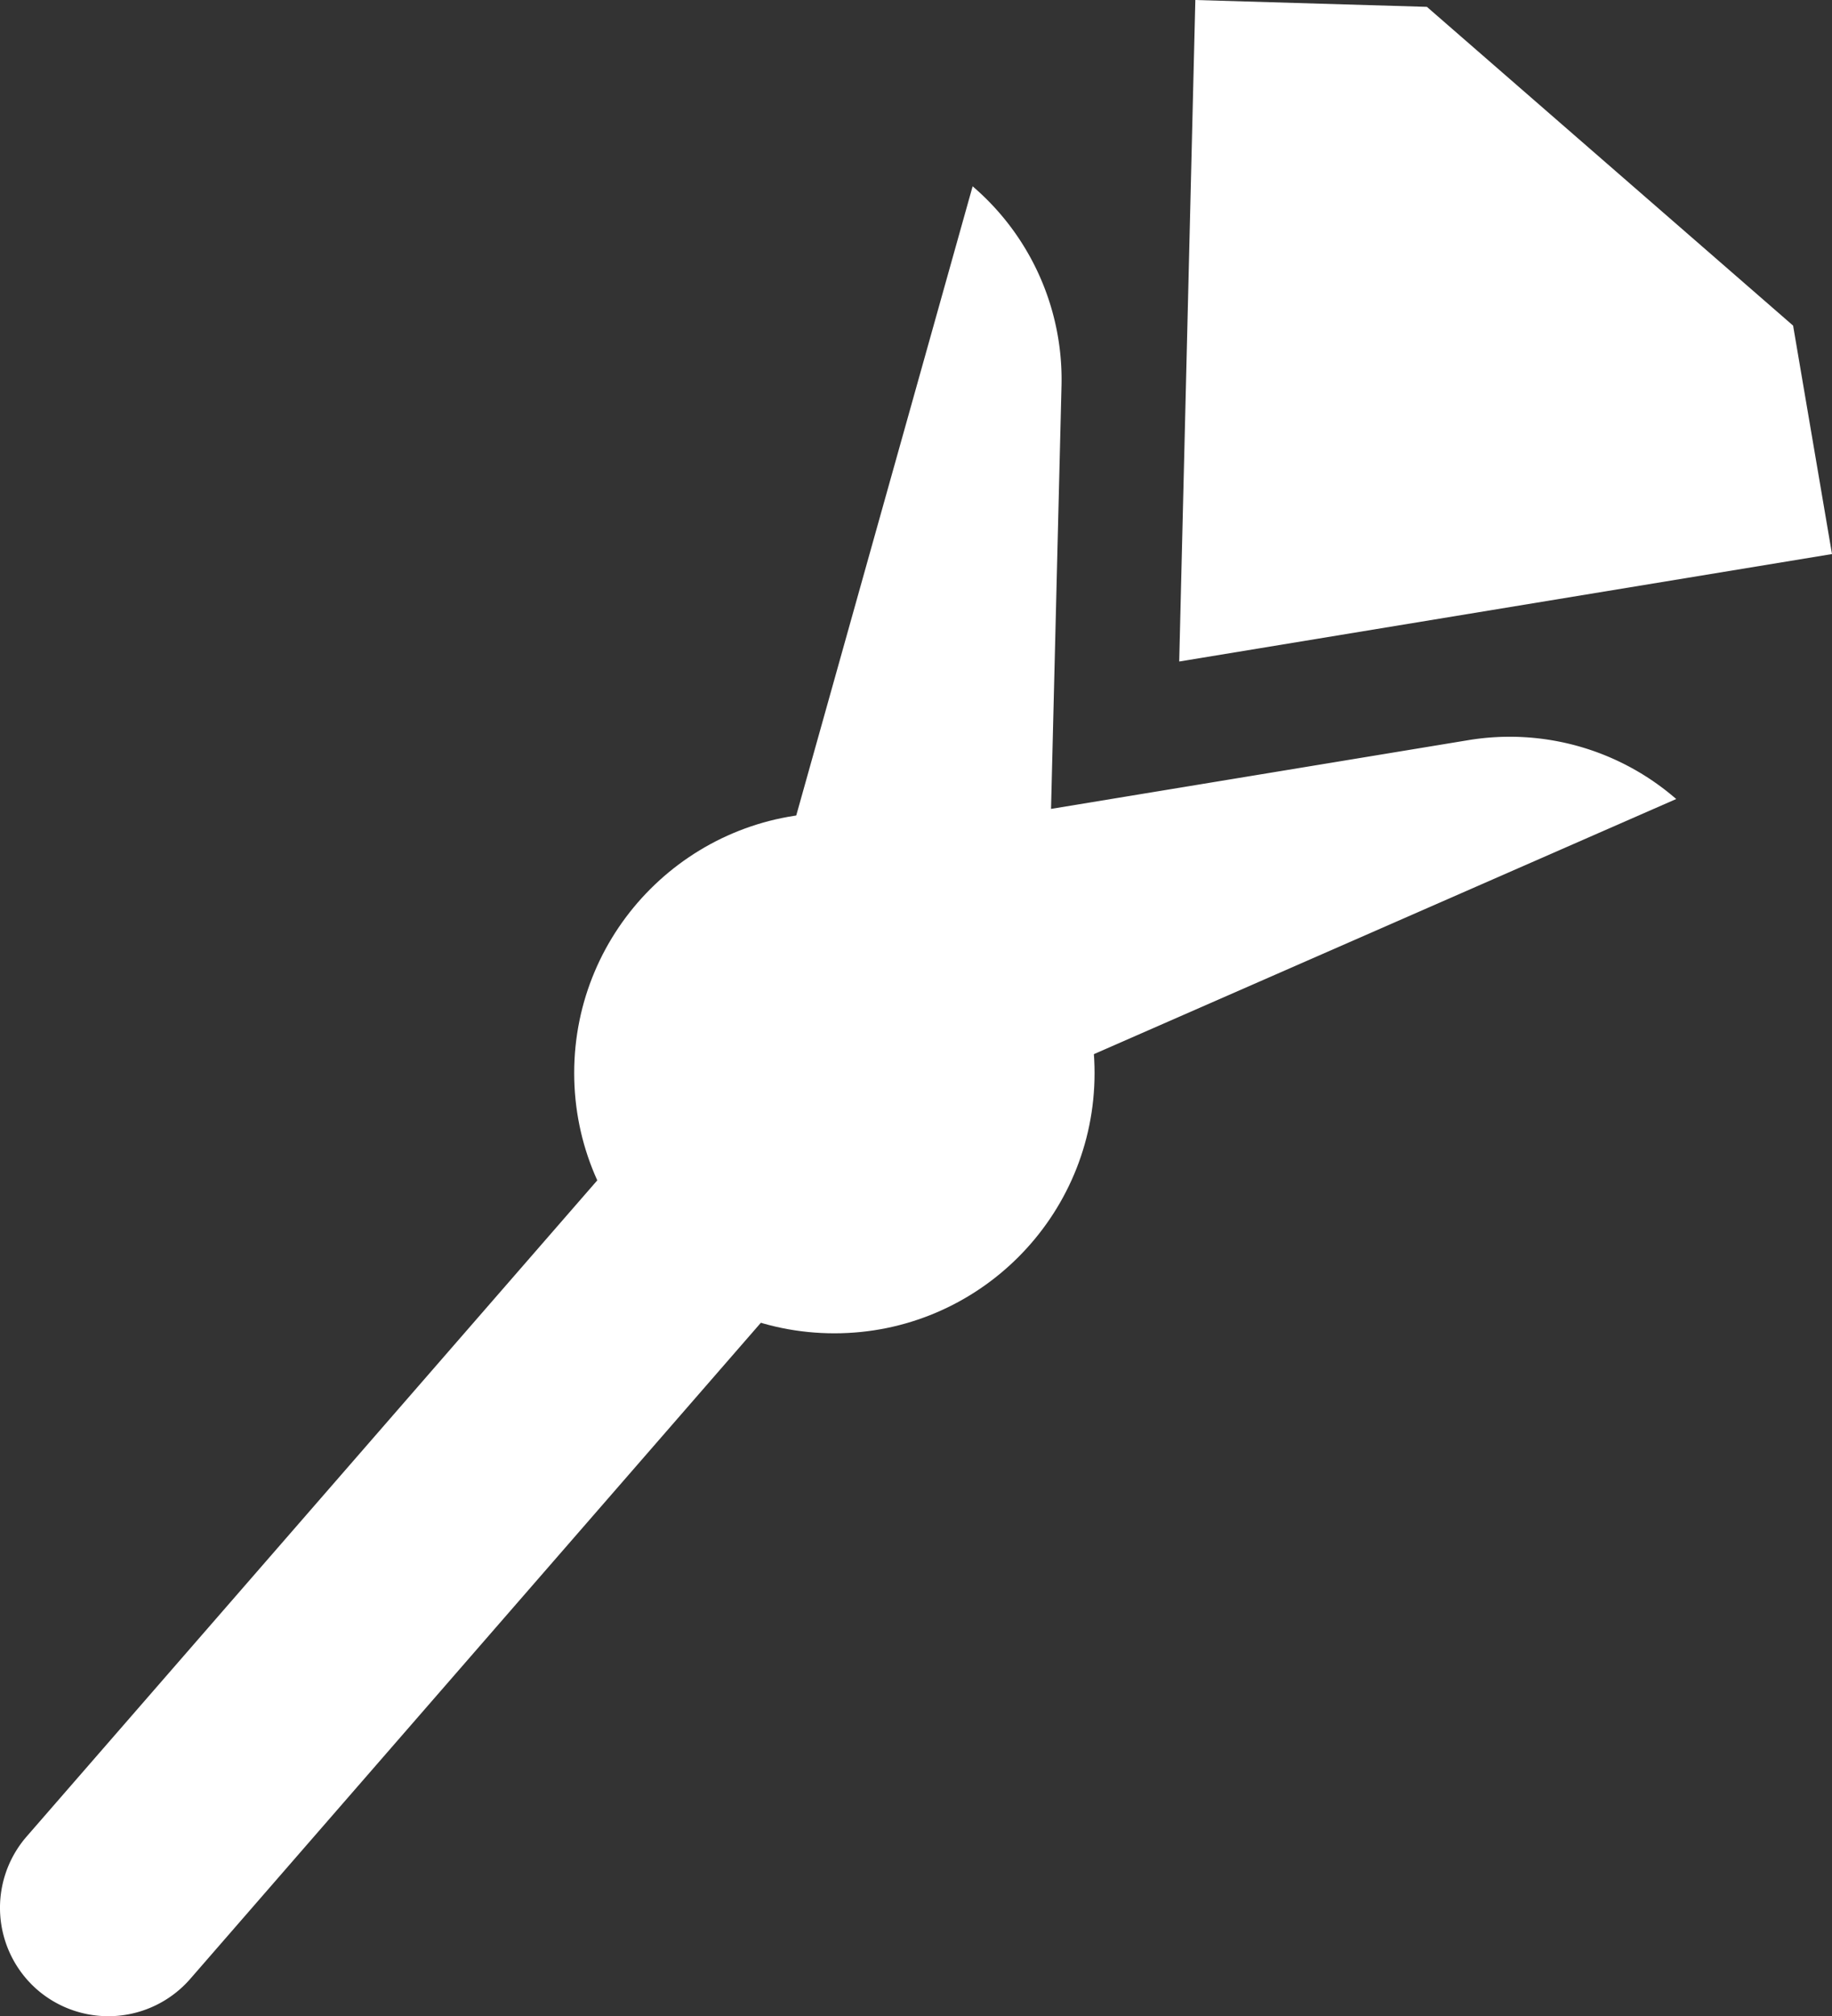 <svg xmlns="http://www.w3.org/2000/svg" viewBox="0 0 90.9 100"><rect x="0" y="0" width="90.9" height="100" fill="#333333" stroke="none"/><defs><style>.cls-1{fill:#fff;}</style></defs><g id="Слой_2" data-name="Слой 2"><g id="icons"><g id="Crosier_1"><path class="cls-1" d="M1.84,98.68h0a5.39,5.39,0,0,1-.52-7.59L47.23,38.32l-.18,8.4,8.3-1.34L9.43,98.16A5.39,5.39,0,0,1,1.84,98.68Z"/><path class="cls-1" d="M72.86,36.71,52.15,40.12l.52-21a12.61,12.61,0,0,0-4.33-9.81l-.08-.07-9,32.09L52.64,53,83.17,39.63h0A12.59,12.59,0,0,0,72.86,36.71Z"/><polygon class="cls-1" points="90.9 27.48 88.97 16.15 70.8 0.34 59.31 0 58.51 32.81 90.9 27.48"/><circle class="cls-1" cx="41.4" cy="53.22" r="12.91"/></g></g></g></svg>